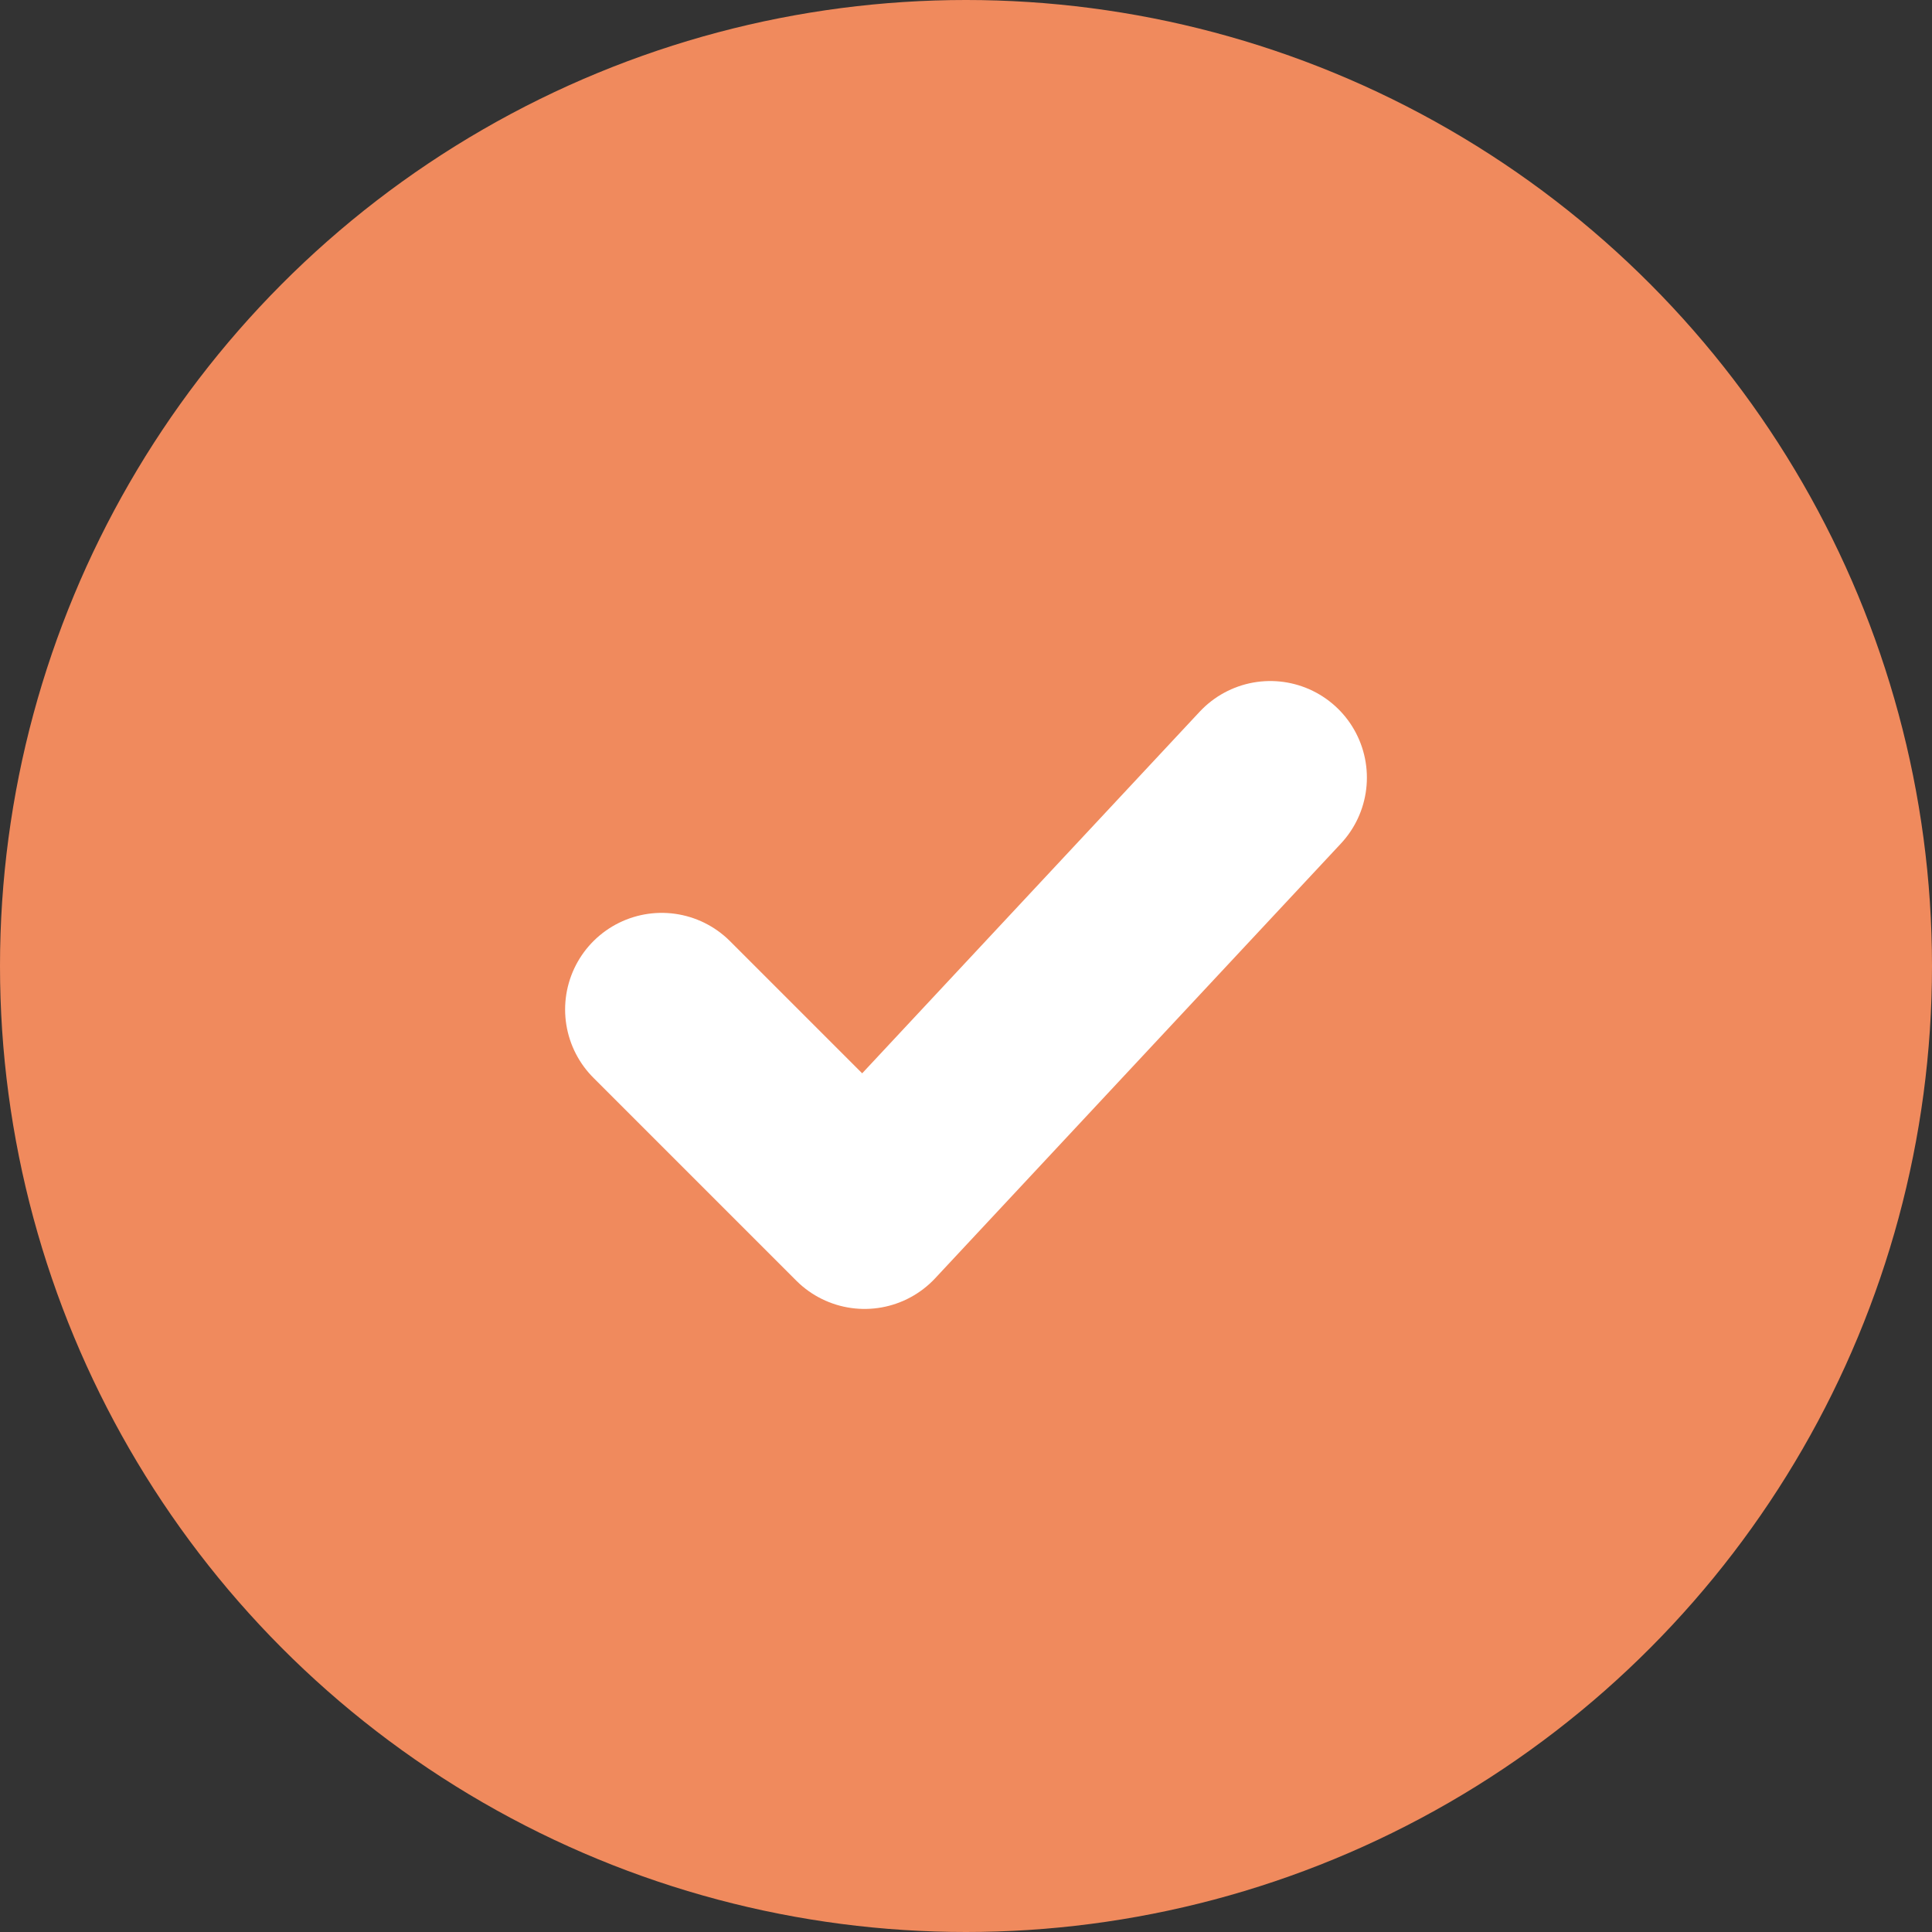 <svg width="50" height="50" viewBox="0 0 50 50" fill="none" xmlns="http://www.w3.org/2000/svg">
<rect x="0" y="0" width="50" height="50" fill="#333333" stroke="none"/>
<circle cx="25" cy="25" r="25" fill="#F08A5D"/>
<path d="M17.125 26.125L22.375 31.375L32.875 20.125" stroke="white" stroke-width="5" stroke-linecap="round" stroke-linejoin="round"/>
</svg>
